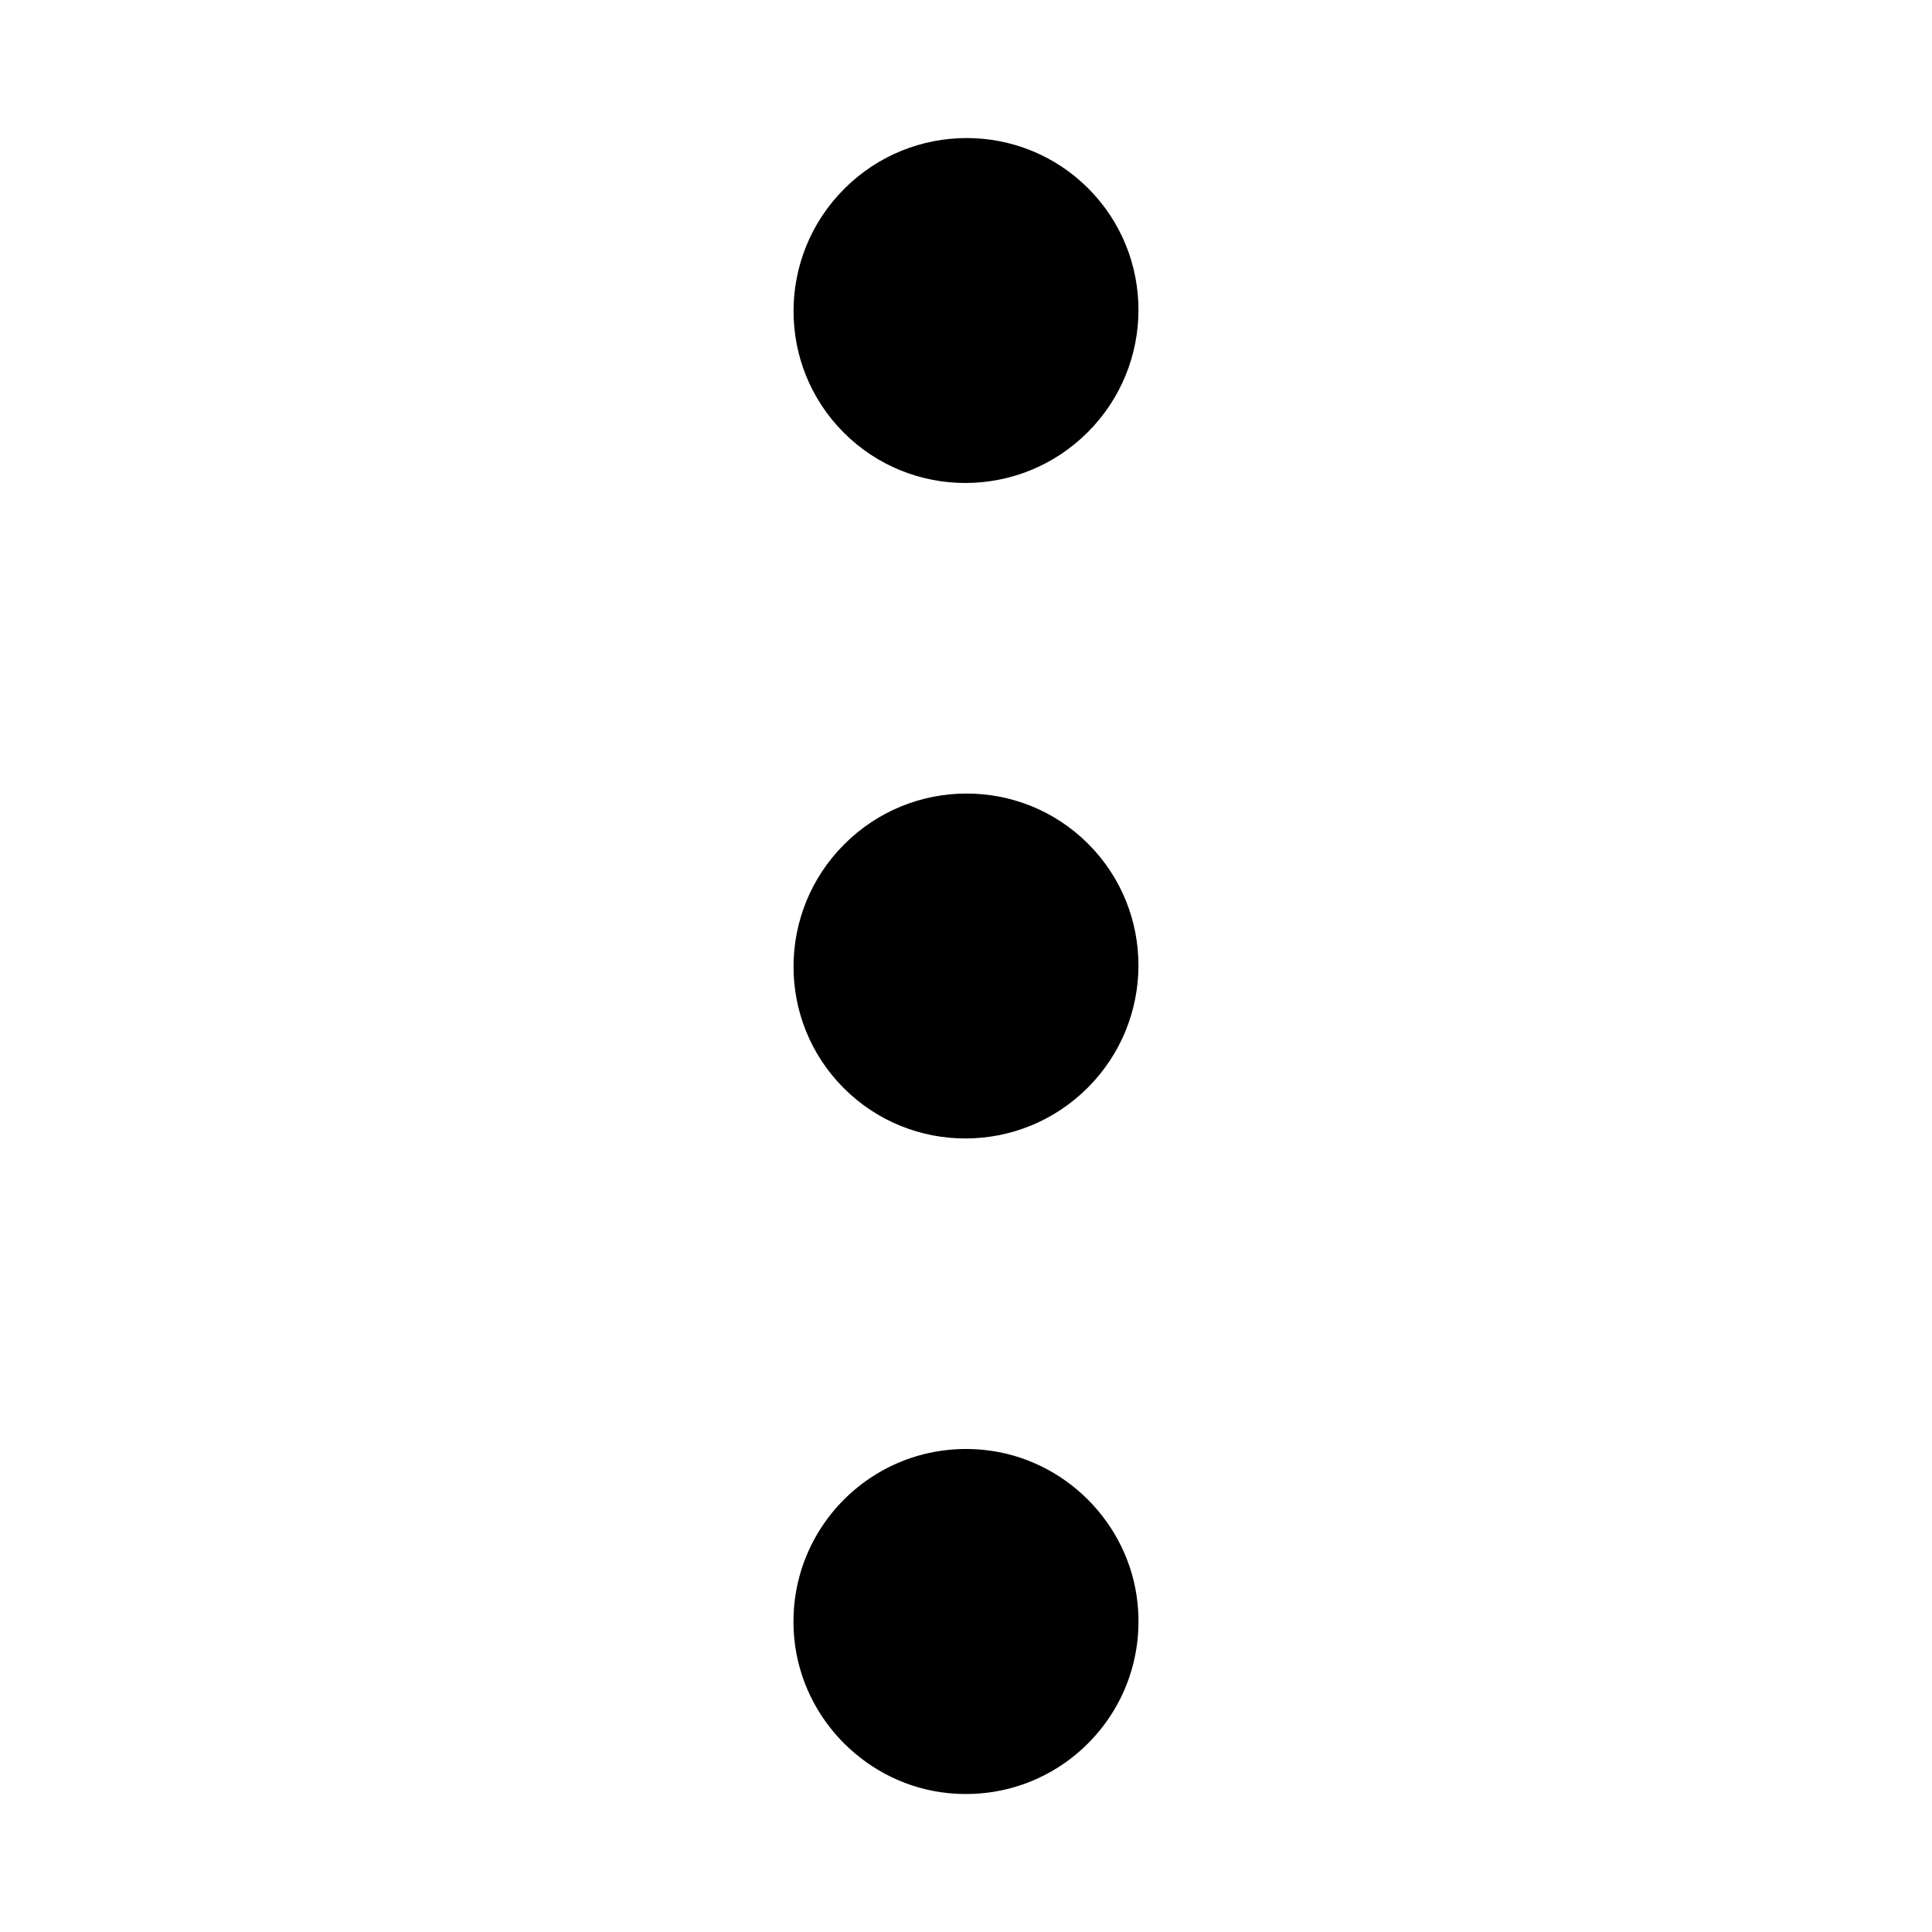 <!-- Generated by IcoMoon.io -->
<svg version="1.1" xmlns="http://www.w3.org/2000/svg" width="512" height="512" viewBox="0 0 512 512">
<title>icon-dc_basic_points</title>
<path d="M260.66 384.23c-28.91-2.86-53.010 21.24-50.15 50.15 2.12 21.39 19.42 38.7 40.82 40.82 28.91 2.86 53.010-21.24 50.15-50.15-2.12-21.4-19.42-38.7-40.82-40.82z"></path>
<path d="M288.375 223.622c17.815 17.815 17.762 46.754-0.12 64.636s-46.821 17.936-64.636 0.12c-17.816-17.815-17.762-46.754 0.12-64.636s46.821-17.936 64.636-0.12z"></path>
<path d="M288.379 49.912c17.815 17.815 17.762 46.754-0.12 64.636s-46.821 17.936-64.636 0.12c-17.816-17.816-17.762-46.754 0.12-64.636s46.821-17.936 64.636-0.12z"></path>
</svg>
